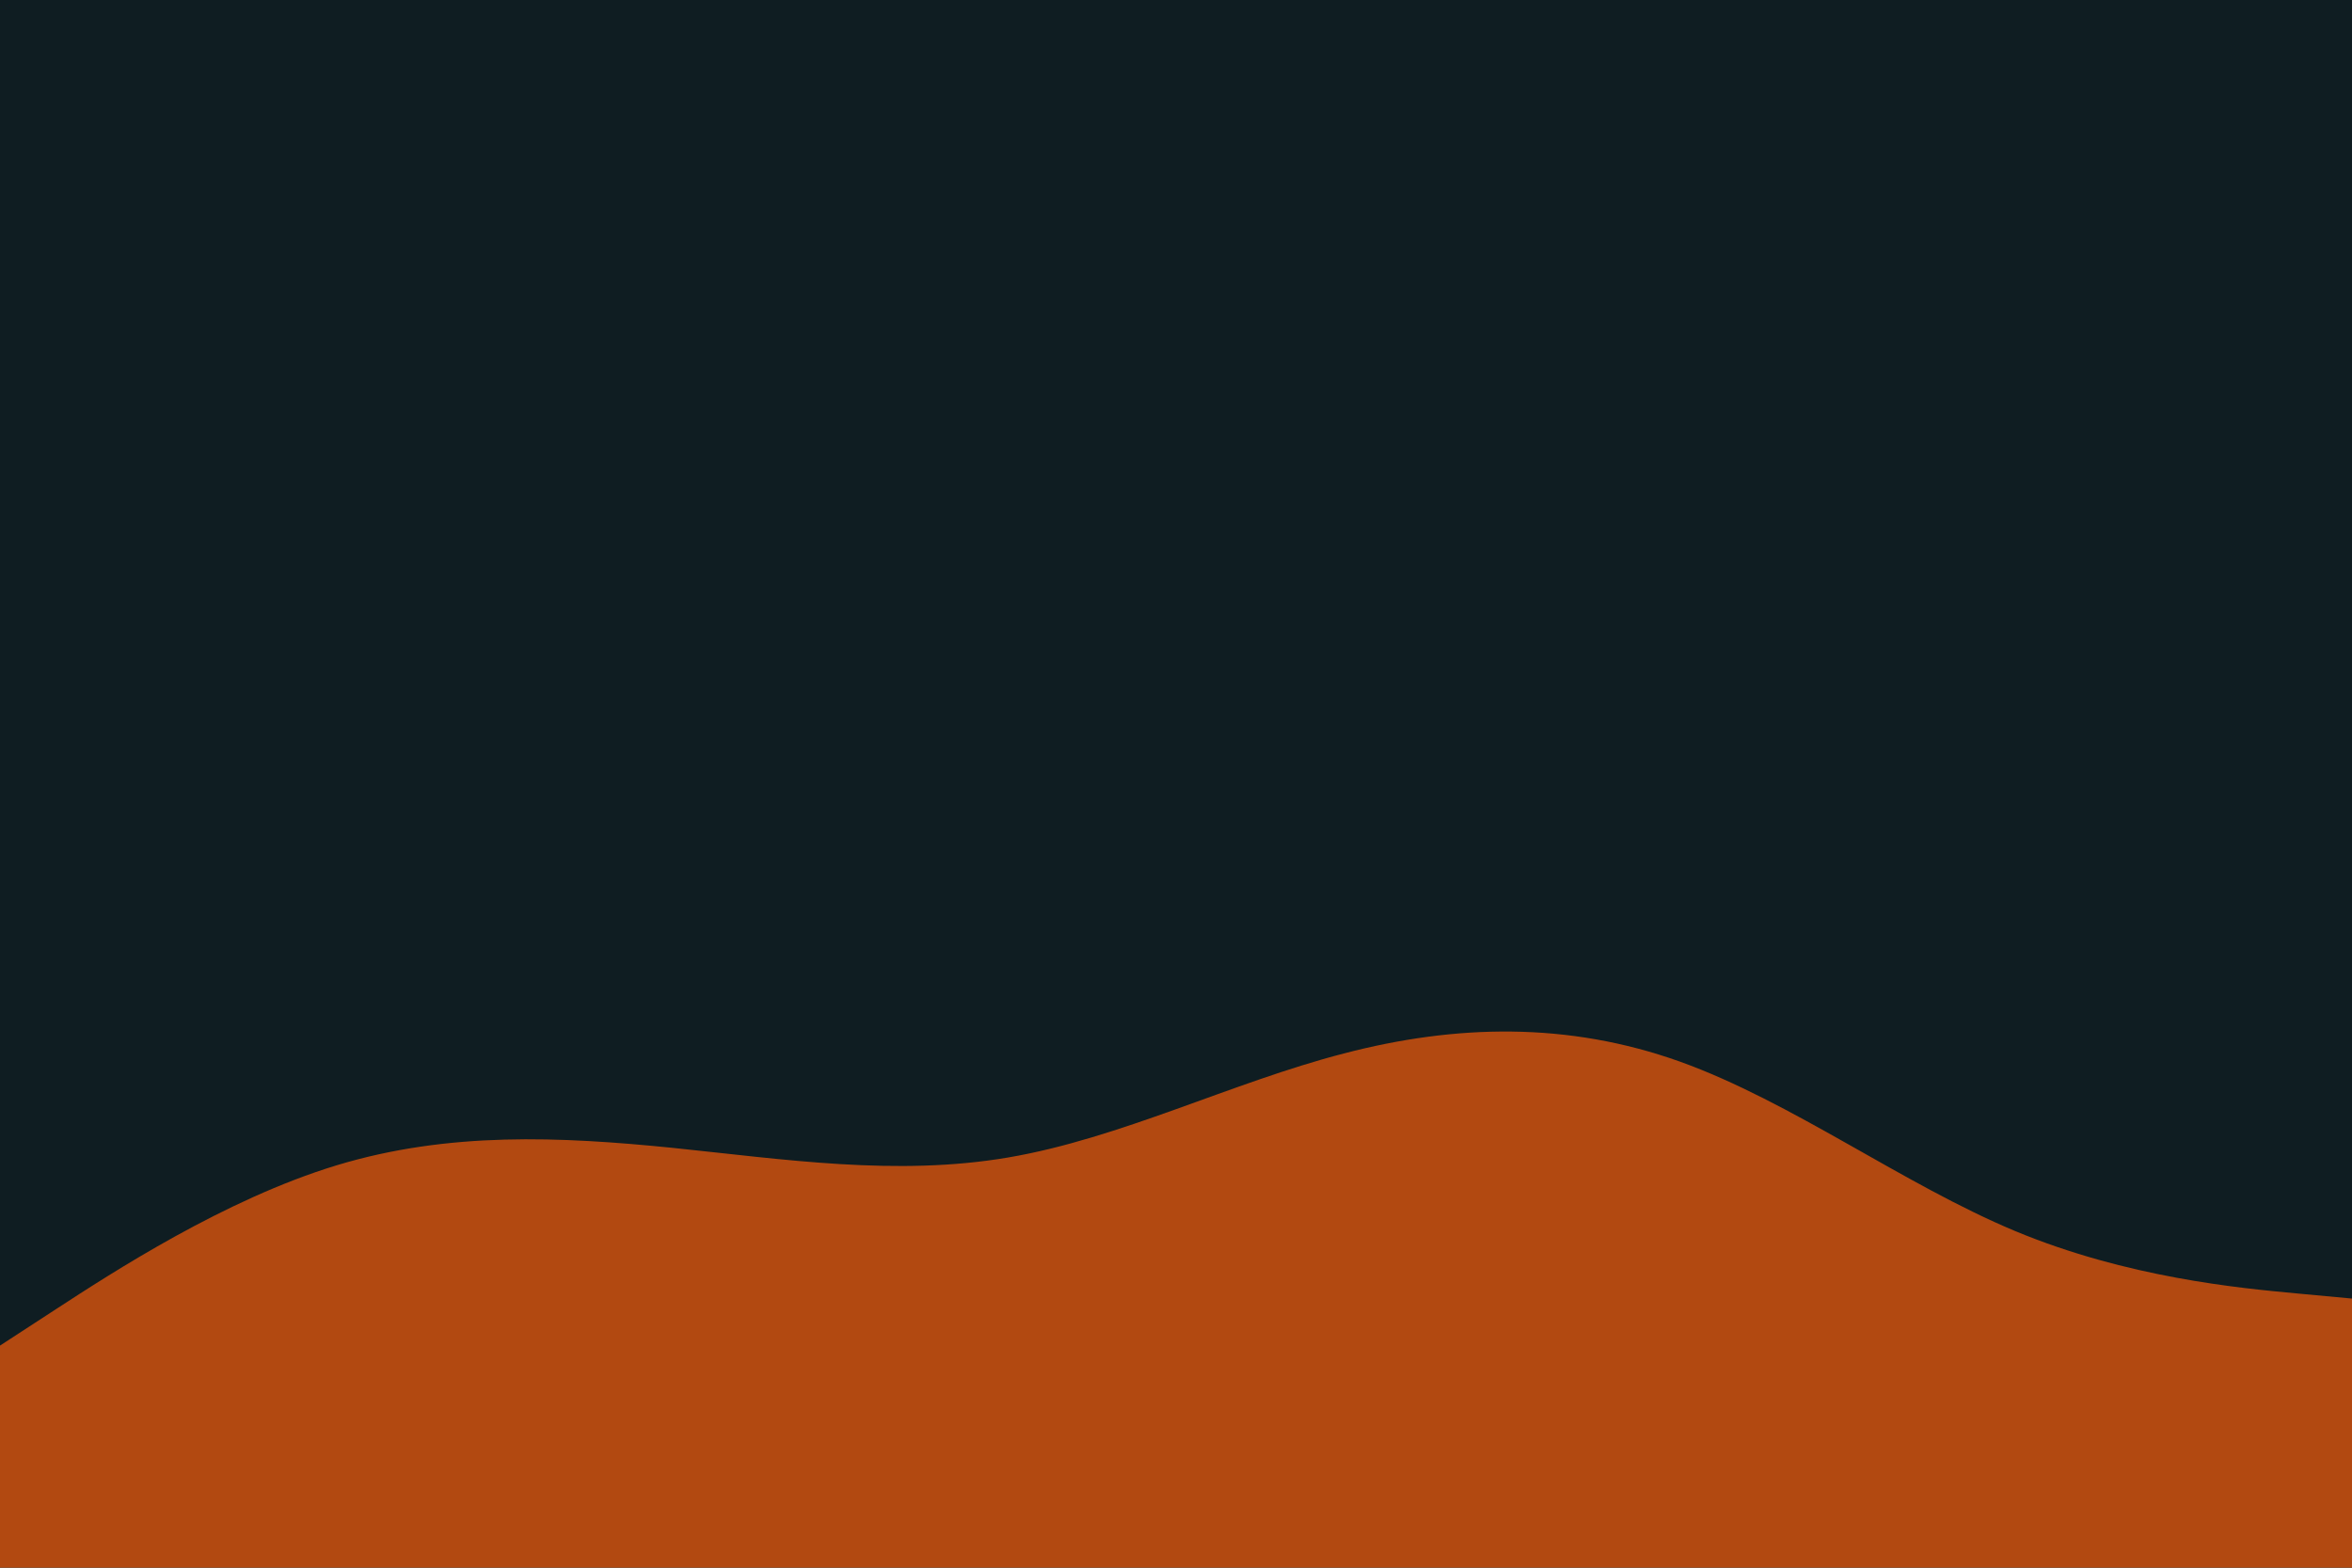 <svg id="visual" viewBox="0 0 900 600" width="900" height="600" xmlns="http://www.w3.org/2000/svg" xmlns:xlink="http://www.w3.org/1999/xlink" version="1.1"><rect x="0" y="0" width="900" height="600" fill="#0f1d22"></rect><path d="M0 515L21.5 501C43 487 86 459 128.8 446C171.7 433 214.3 435 257.2 439.3C300 443.7 343 450.3 385.8 443C428.7 435.7 471.3 414.3 514.2 403.2C557 392 600 391 642.8 406.3C685.7 421.7 728.3 453.3 771.2 471.2C814 489 857 493 878.5 495L900 497L900 601L878.5 601C857 601 814 601 771.2 601C728.3 601 685.7 601 642.8 601C600 601 557 601 514.2 601C471.3 601 428.7 601 385.8 601C343 601 300 601 257.2 601C214.3 601 171.7 601 128.8 601C86 601 43 601 21.5 601L0 601Z" fill="#b24911" stroke-linecap="round" stroke-linejoin="miter"></path></svg>